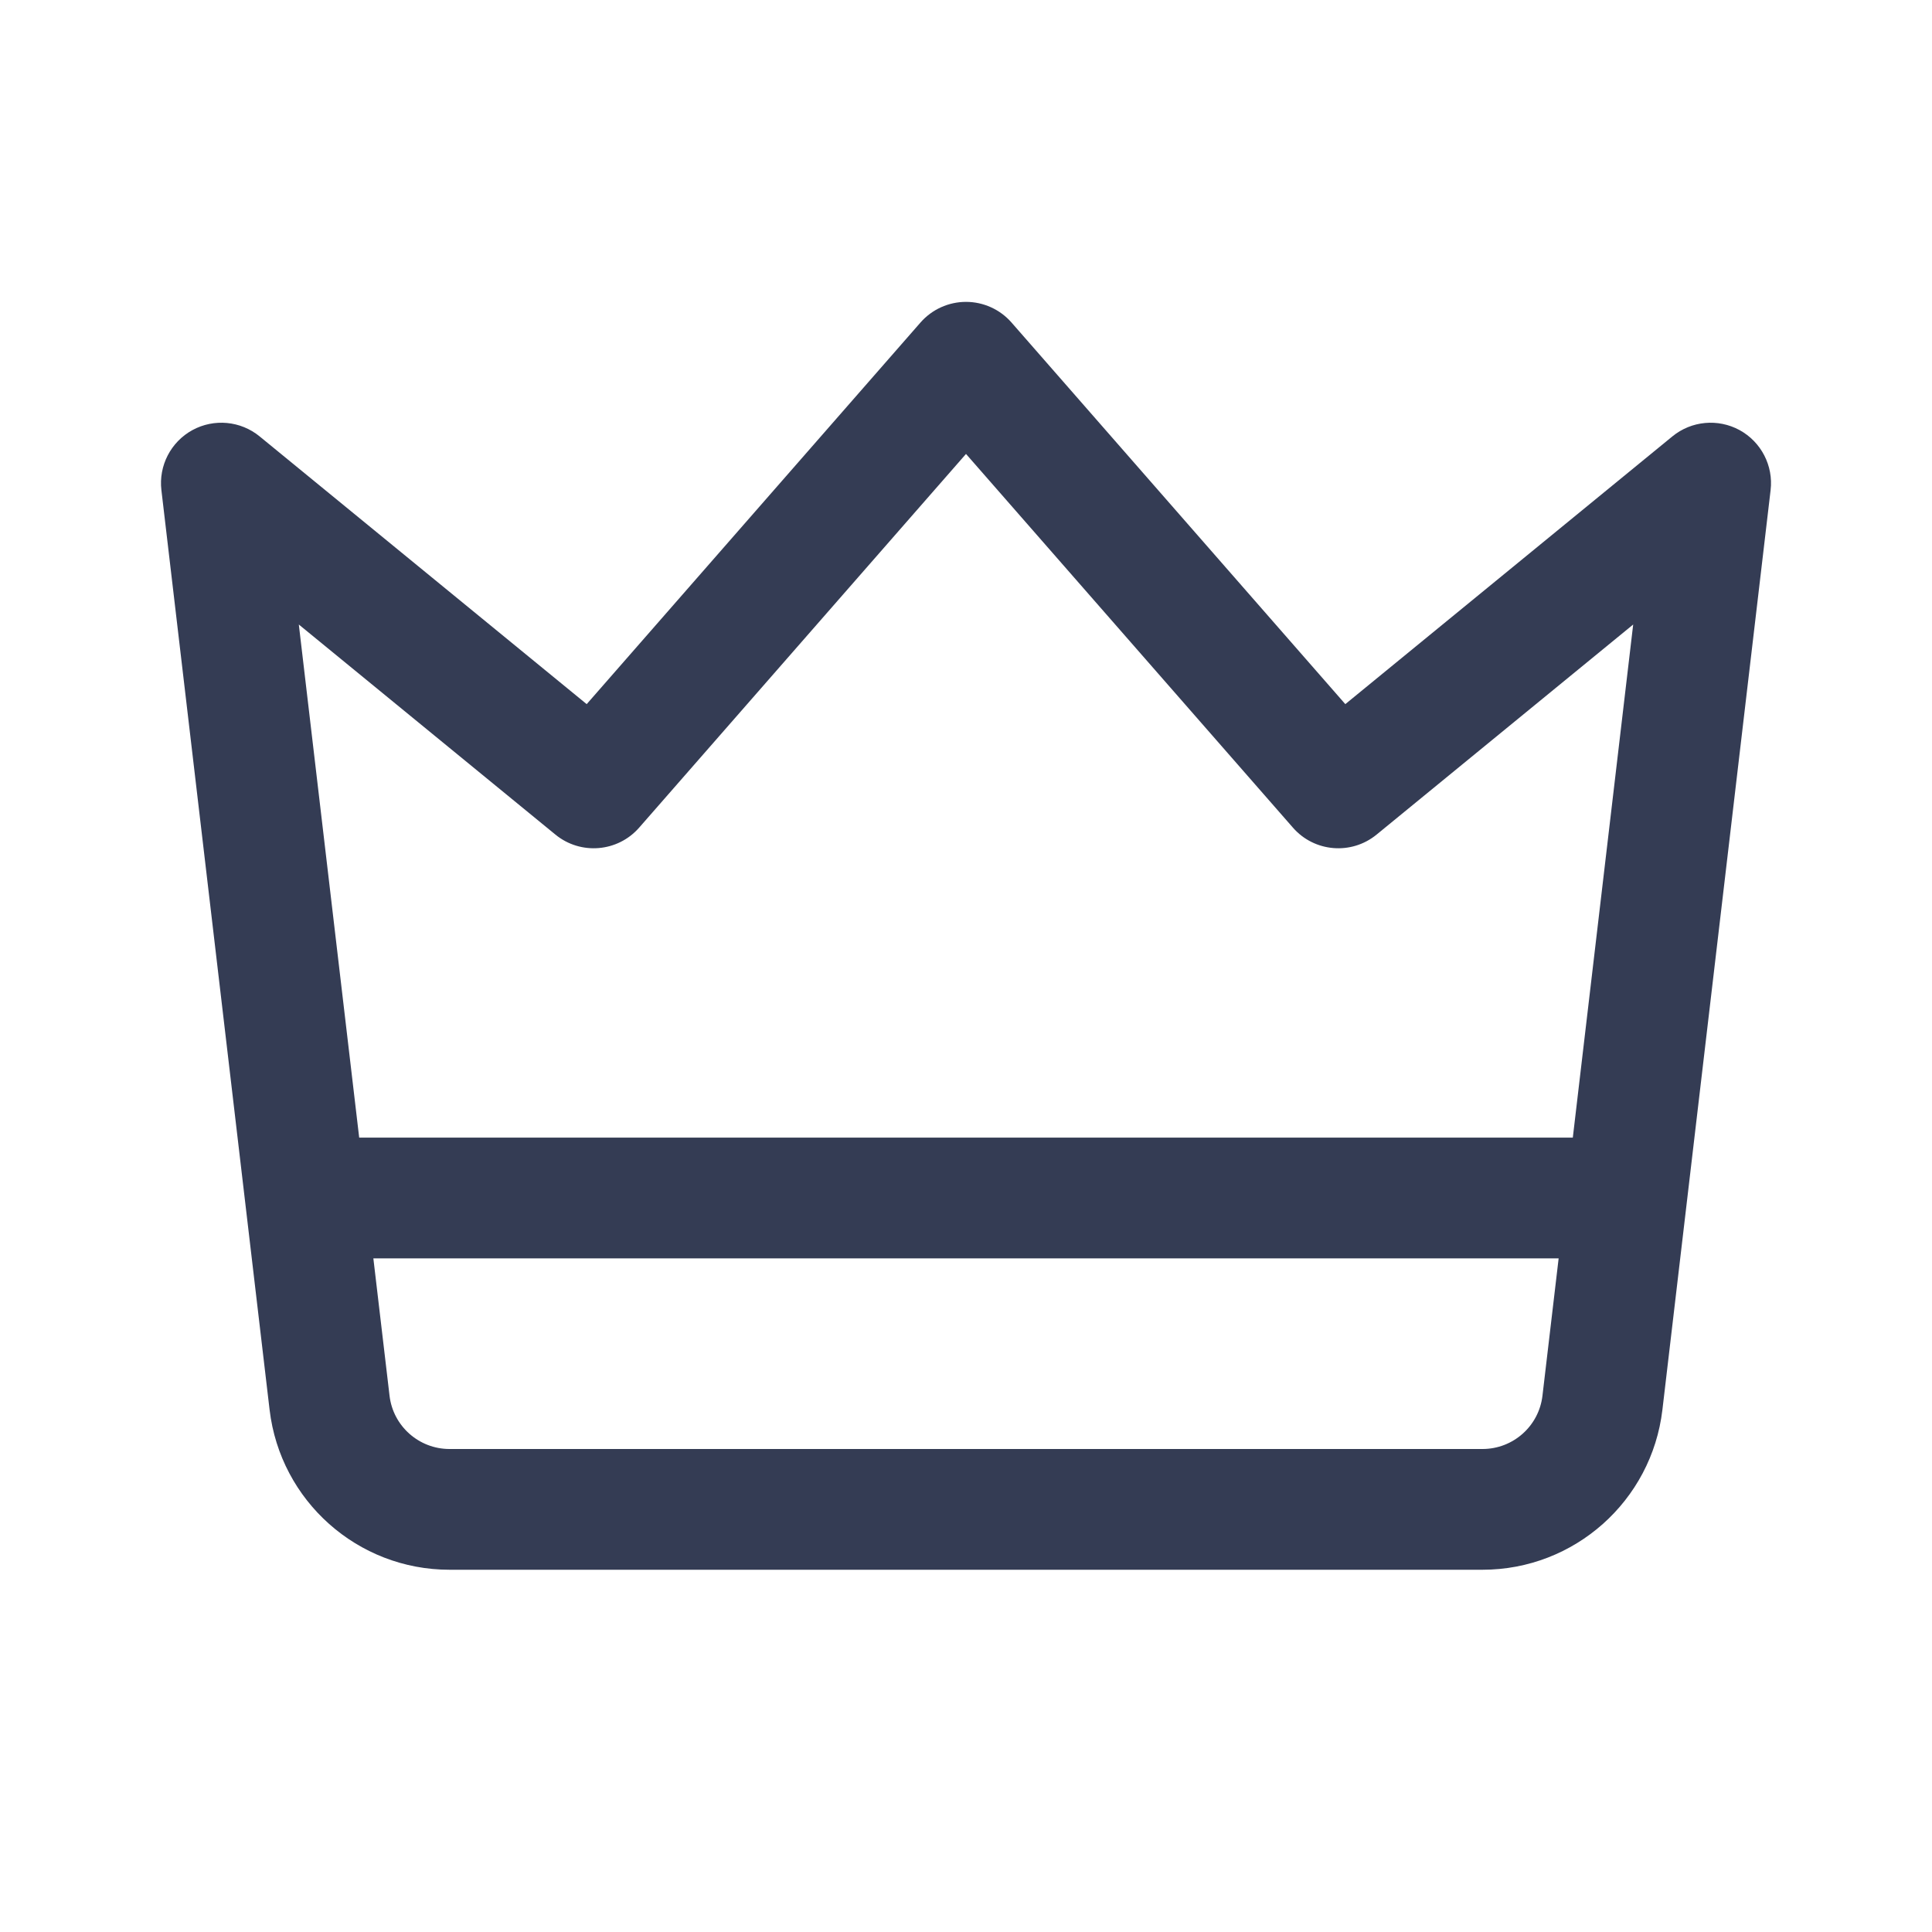 <svg width="80" height="80" viewBox="0 0 24 24" fill="#343C54" xmlns="http://www.w3.org/2000/svg" transform="rotate(0 0 0)">
<path fill-rule="evenodd" clip-rule="evenodd" d="M12 3.75C12.216 3.75 12.422 3.843 12.565 4.006L16.712 8.747L20.775 5.421C21.012 5.227 21.342 5.197 21.61 5.343C21.878 5.49 22.031 5.785 21.995 6.089L20.651 17.513C20.517 18.646 19.557 19.5 18.416 19.5H5.584C4.443 19.5 3.483 18.646 3.349 17.513L2.005 6.089C1.969 5.785 2.122 5.49 2.39 5.343C2.658 5.197 2.988 5.227 3.225 5.421L7.288 8.747L11.435 4.006C11.578 3.843 11.784 3.75 12 3.75ZM12 5.639L7.94 10.281C7.673 10.586 7.213 10.624 6.9 10.368L3.712 7.758L4.462 14.132H19.538L20.288 7.758L17.1 10.368C16.787 10.624 16.327 10.586 16.061 10.281L12 5.639ZM19.362 15.632H4.638L4.839 17.338C4.883 17.715 5.204 18 5.584 18H18.416C18.797 18 19.117 17.715 19.161 17.338L19.362 15.632Z" fill="#343C54"/>
</svg>

